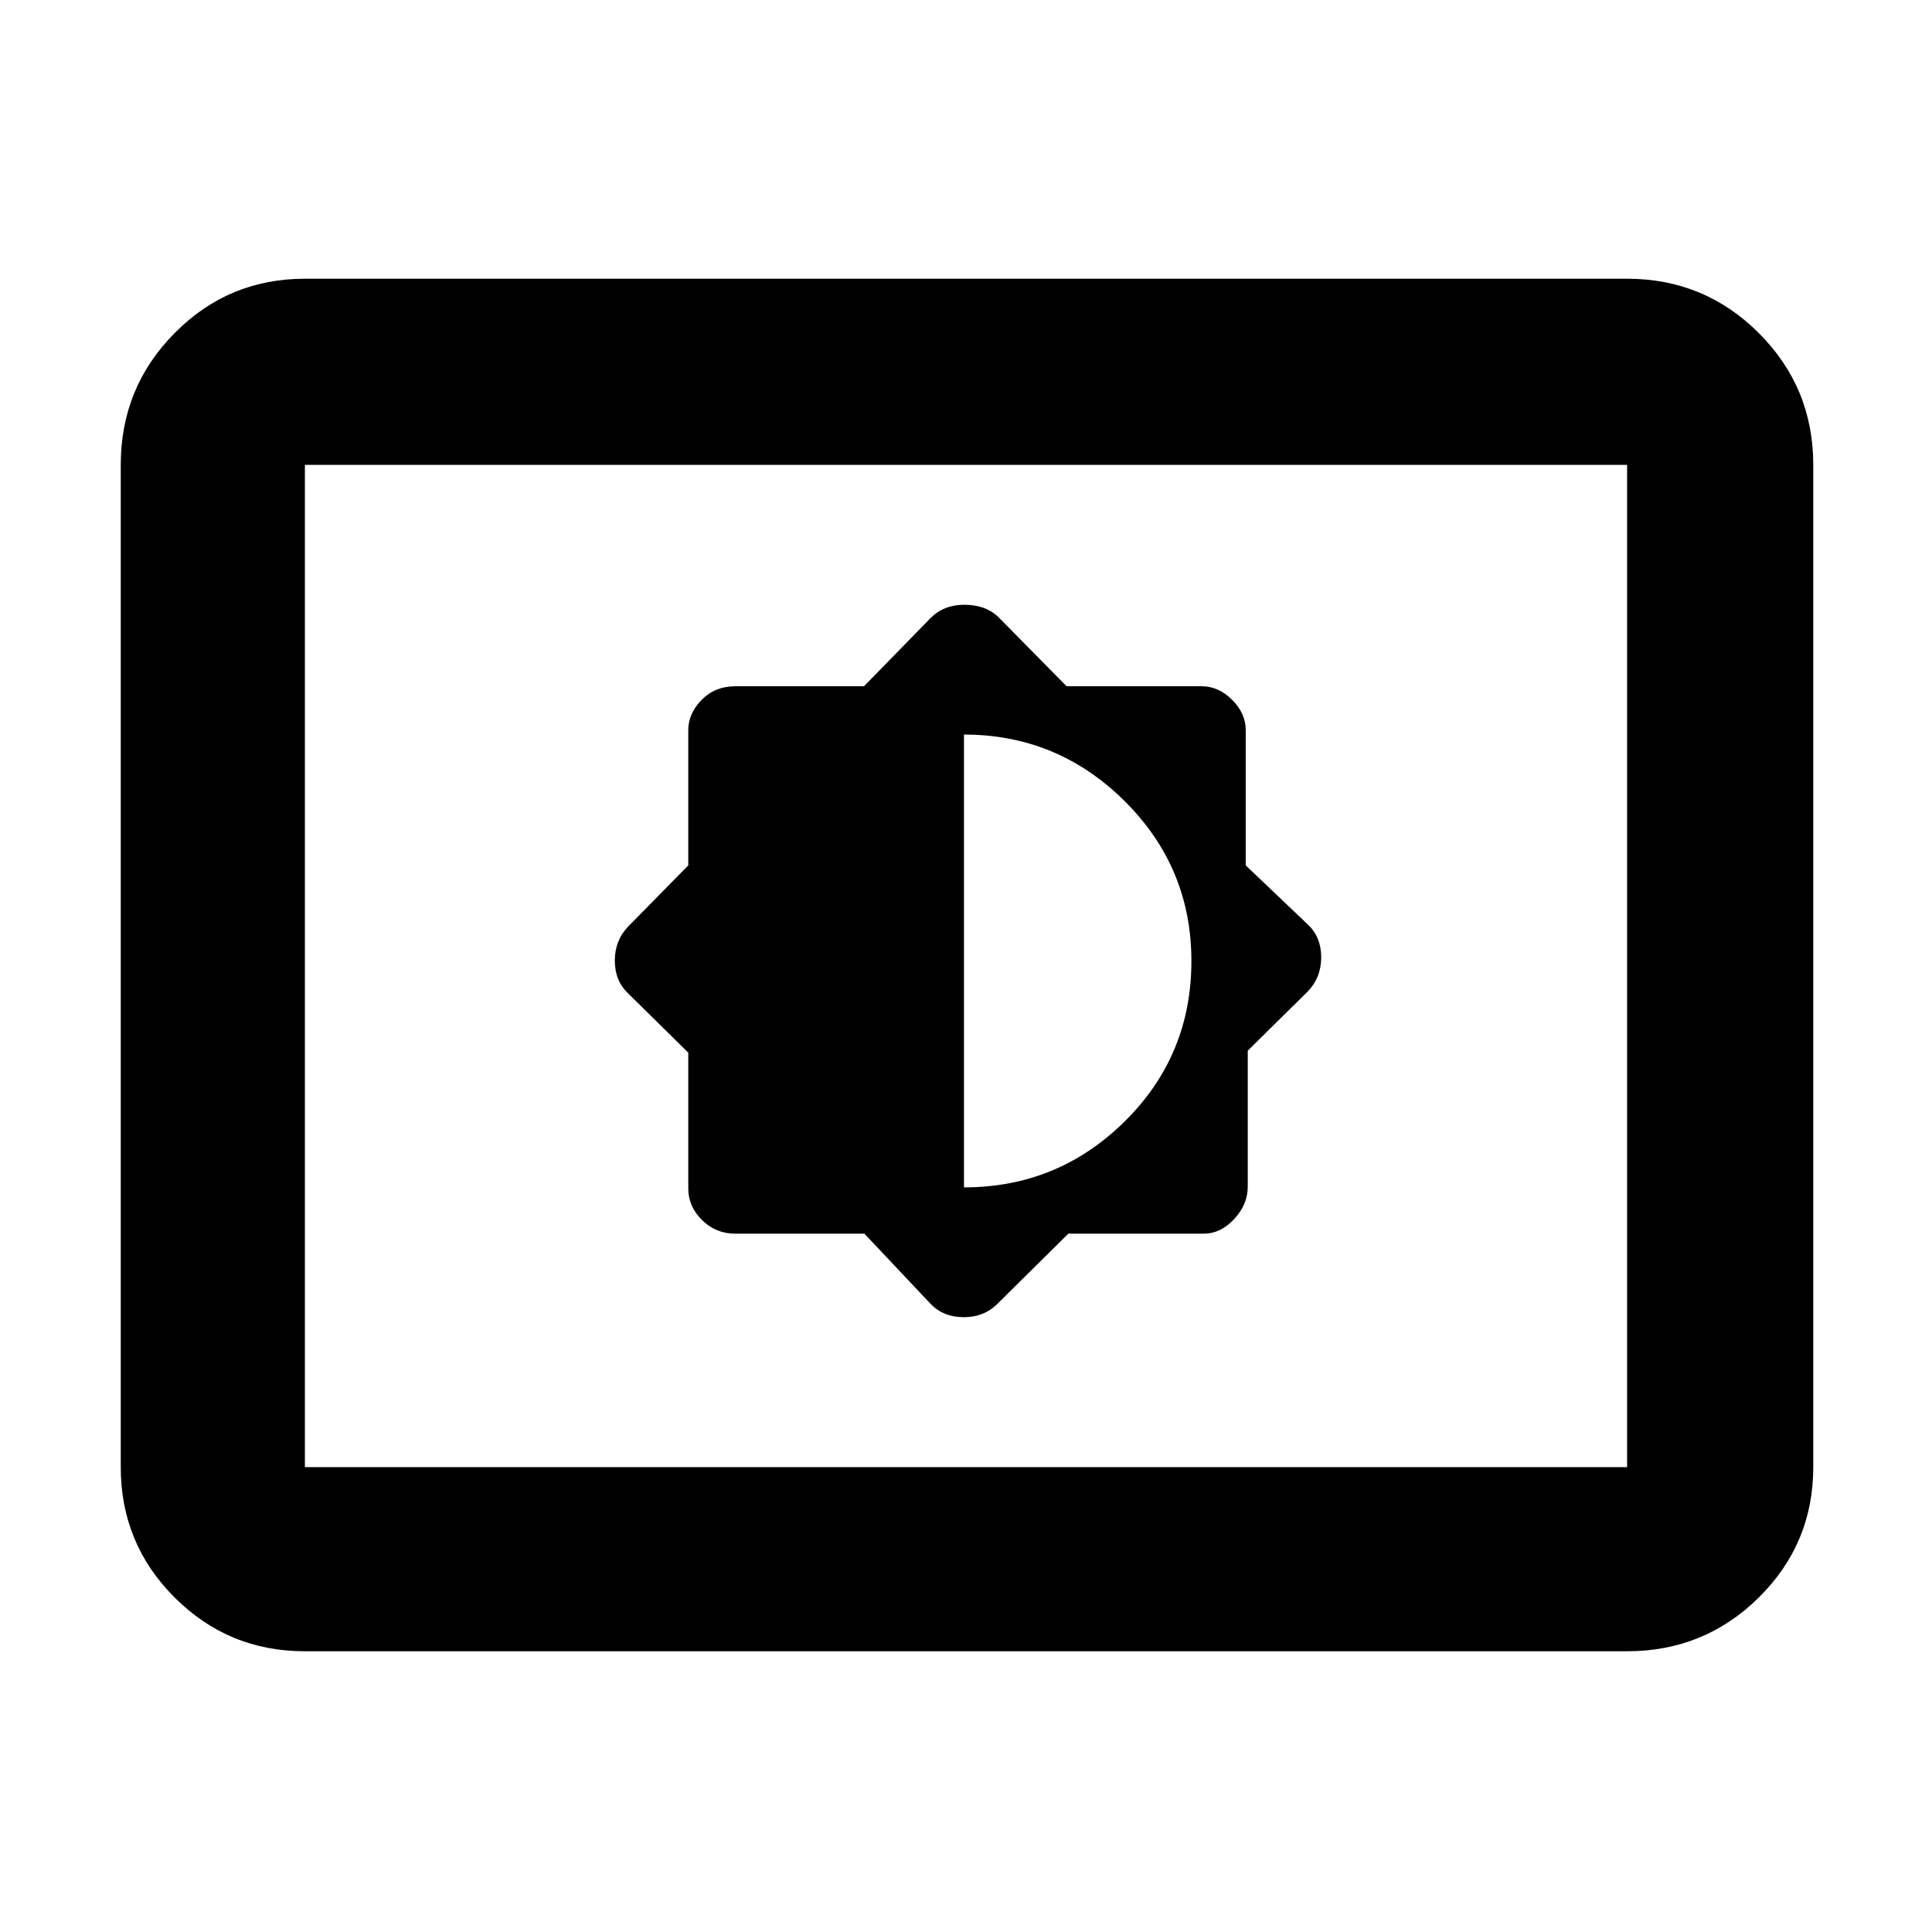 <svg xmlns="http://www.w3.org/2000/svg" height="48" viewBox="0 -960 960 960" width="48"><path d="m429.52-347 32.89 34.88q6.32 6.62 16.45 6.62 10.14 0 16.73-6.62L530.84-347h67.3q8.36 0 15.11-7.25t6.75-16.07v-67.61l29.81-29.4q6.69-6.94 6.69-16.99 0-10.04-6.62-16.27L619-529.99v-67.15q0-8.36-6.75-15.11T597.14-619h-67.15l-34.4-34.88q-6.32-5.62-16.45-5.62-10.14 0-16.76 6.62L429.31-619h-63.9q-10.11 0-16.76 6.75-6.65 6.75-6.65 15.11v67.15l-29.81 30.32q-6.69 6.94-6.69 16.99 0 10.04 6.62 16.3L342-436.94v67.53q0 8.91 6.85 15.66t16.47 6.75h64.2ZM479-370v-225q46.5 0 79.75 32.99T592-482.47q0 46.97-33.17 79.72Q525.67-370 479-370ZM151.5-139.5q-38.02 0-64.76-26.74Q60-192.98 60-231v-498q0-38.43 26.74-65.47 26.74-27.03 64.76-27.03h657q38.43 0 65.47 27.03Q901-767.43 901-729v498q0 38.02-27.03 64.76-27.04 26.74-65.47 26.74h-657Zm0-91.5h657v-498h-657v498Zm0 0v-498 498Z"/></svg>